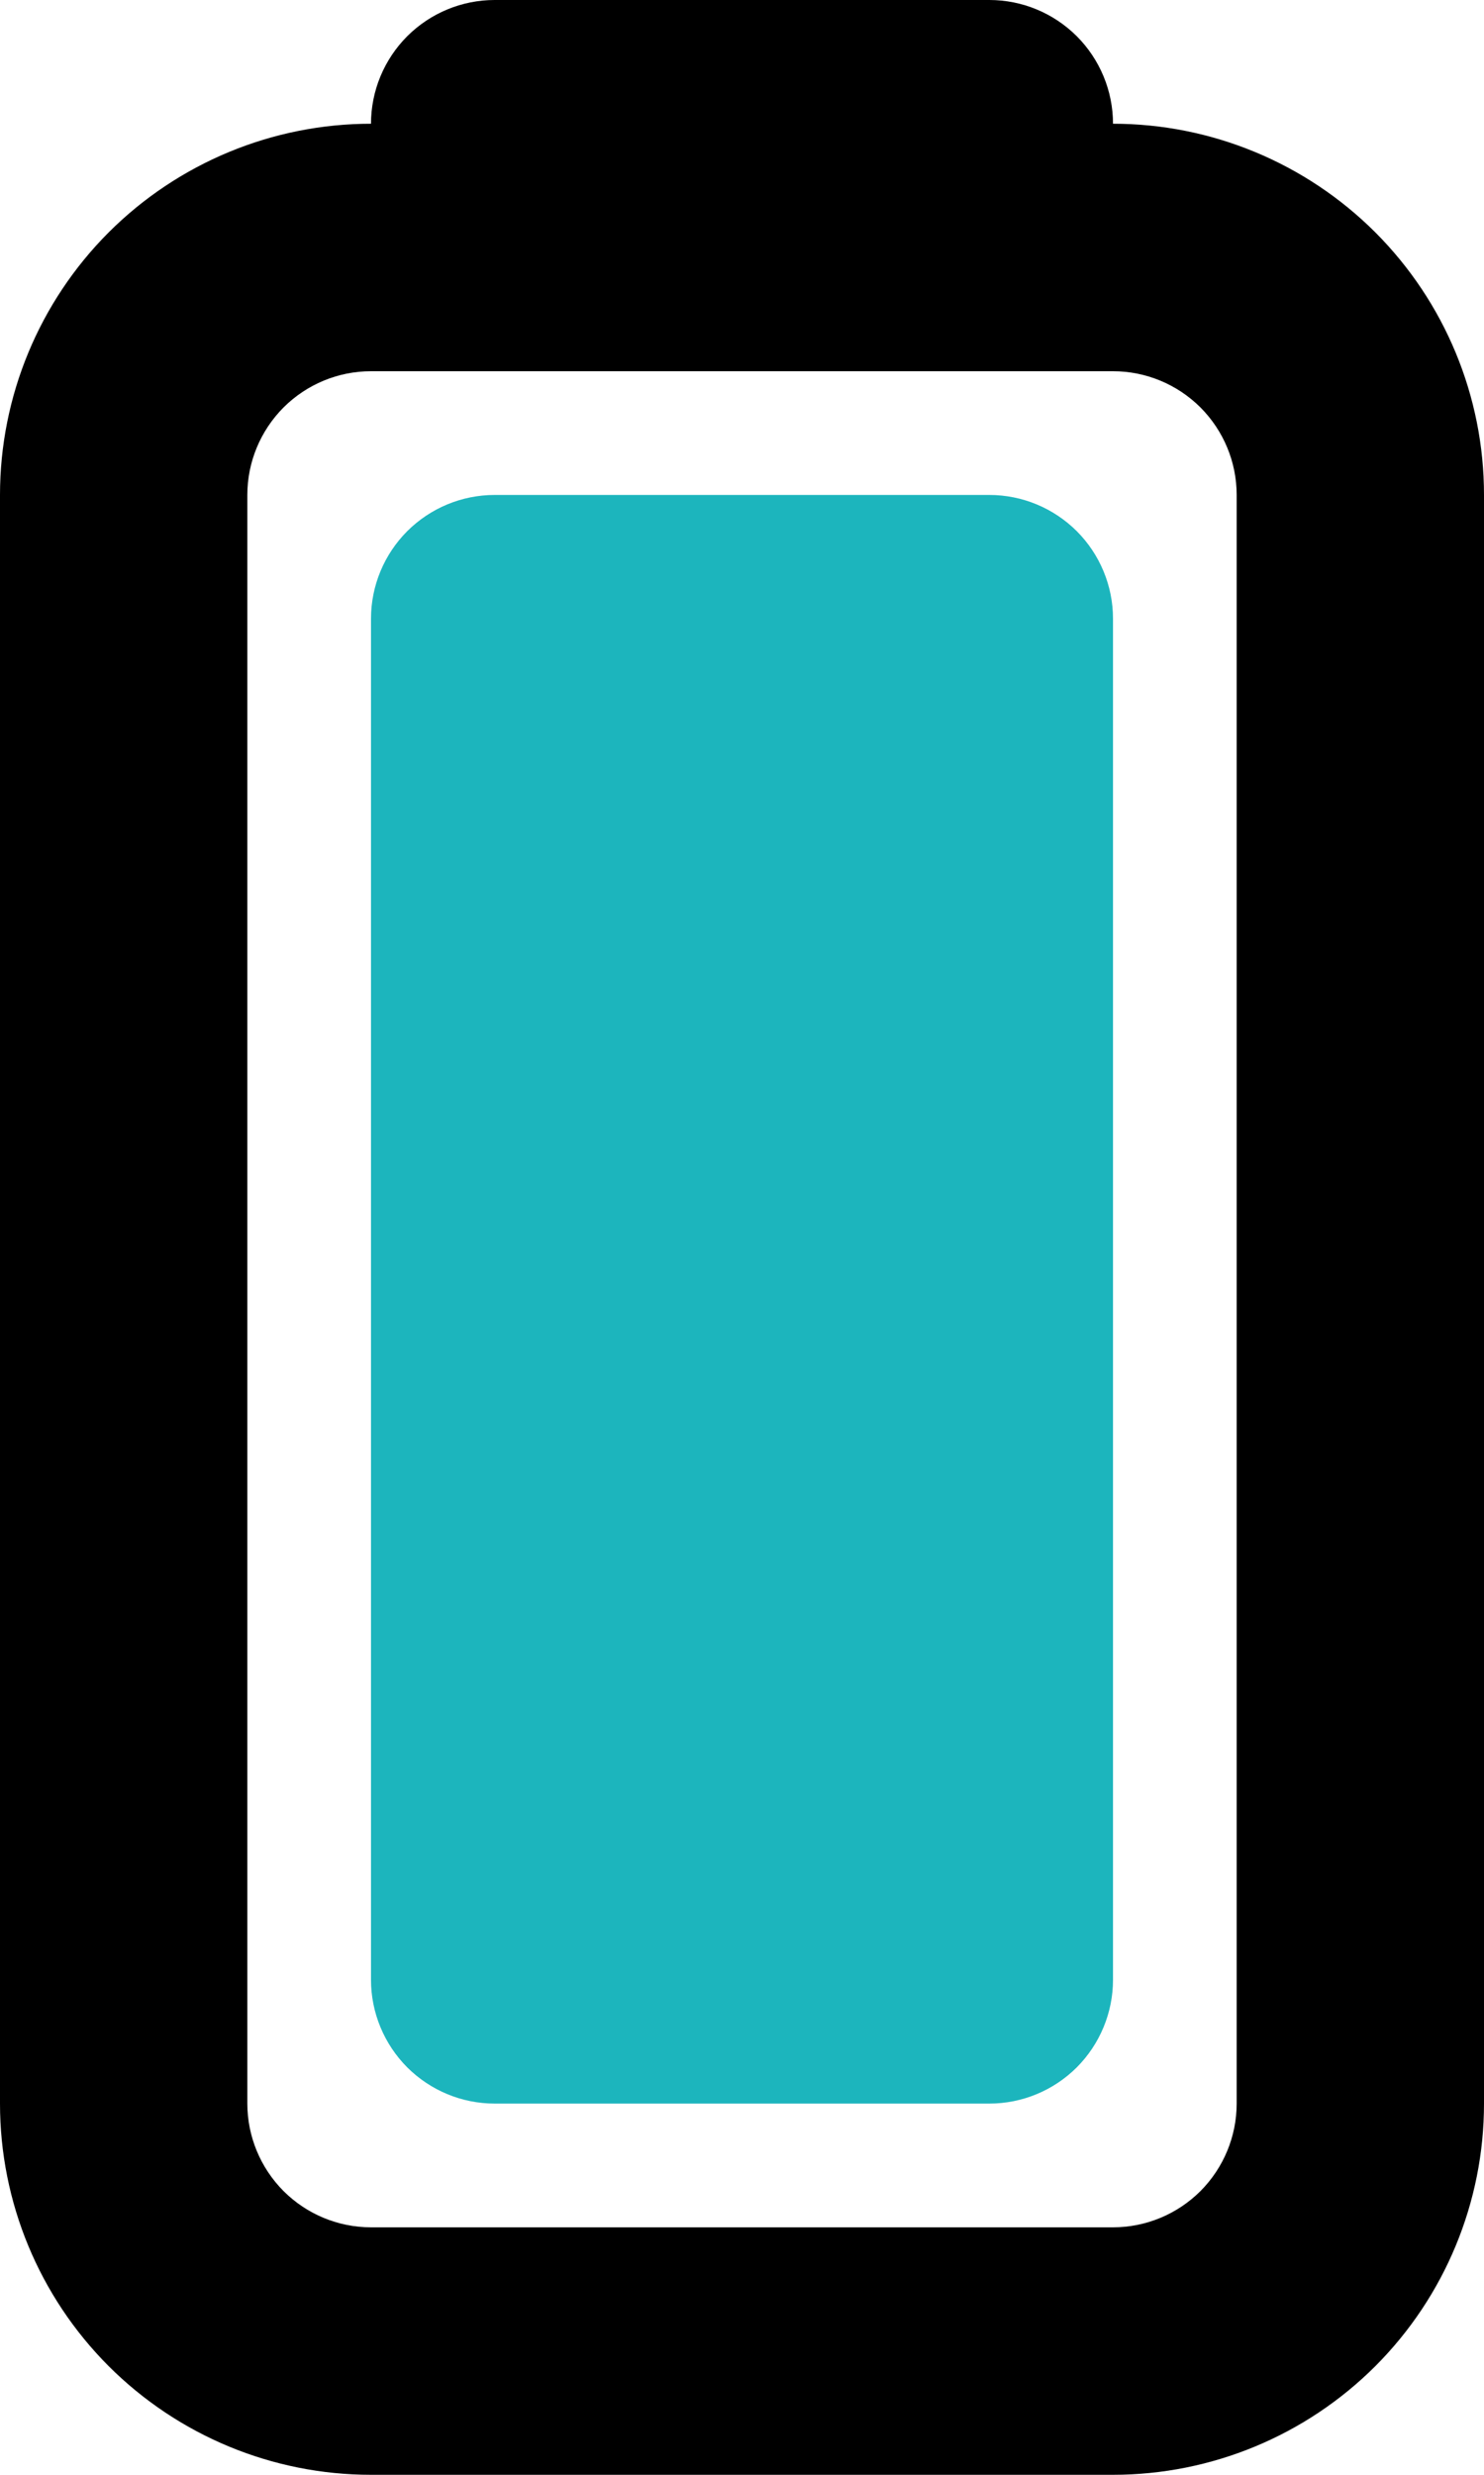 <svg width="15" height="25" viewBox="0 0 15 25" fill="none" xmlns="http://www.w3.org/2000/svg">
<path d="M11.25 20C11.25 20.331 11.118 20.649 10.884 20.884C10.649 21.118 10.332 21.25 10 21.25L5 21.25C4.668 21.25 4.351 21.118 4.116 20.884C3.882 20.649 3.75 20.331 3.75 20L3.75 6.25C3.75 5.918 3.882 5.601 4.116 5.366C4.351 5.132 4.668 5 5 5L10 5C10.332 5 10.649 5.132 10.884 5.366C11.118 5.601 11.25 5.918 11.25 6.25L11.25 20Z" fill="#1CB5BD"/>
<path fill-rule="evenodd" clip-rule="evenodd" d="M-8.74228e-07 5L-1.63918e-07 21.25C-1.20444e-07 22.245 0.395 23.198 1.098 23.902C1.802 24.605 2.755 25 3.75 25L11.25 25C12.245 25 13.198 24.605 13.902 23.902C14.605 23.198 15 22.245 15 21.25L15 5C15 4.005 14.605 3.052 13.902 2.348C13.198 1.645 12.245 1.25 11.25 1.25C11.25 0.918 11.118 0.601 10.884 0.366C10.649 0.132 10.332 -2.35895e-06 10 -2.34446e-06L5 -2.12591e-06C4.668 -2.11141e-06 4.351 0.132 4.116 0.366C3.882 0.601 3.75 0.918 3.75 1.25C2.755 1.25 1.802 1.645 1.098 2.348C0.395 3.052 -9.17702e-07 4.005 -8.74228e-07 5ZM2.5 5L2.5 21.25C2.5 21.581 2.632 21.899 2.866 22.134C3.101 22.368 3.418 22.5 3.75 22.5L11.25 22.5C11.582 22.5 11.899 22.368 12.134 22.134C12.368 21.899 12.5 21.581 12.5 21.25L12.5 5C12.5 4.668 12.368 4.351 12.134 4.116C11.899 3.882 11.582 3.75 11.25 3.75L3.75 3.75C3.418 3.75 3.101 3.882 2.866 4.116C2.632 4.351 2.5 4.668 2.5 5Z" fill="black"/>
</svg>

